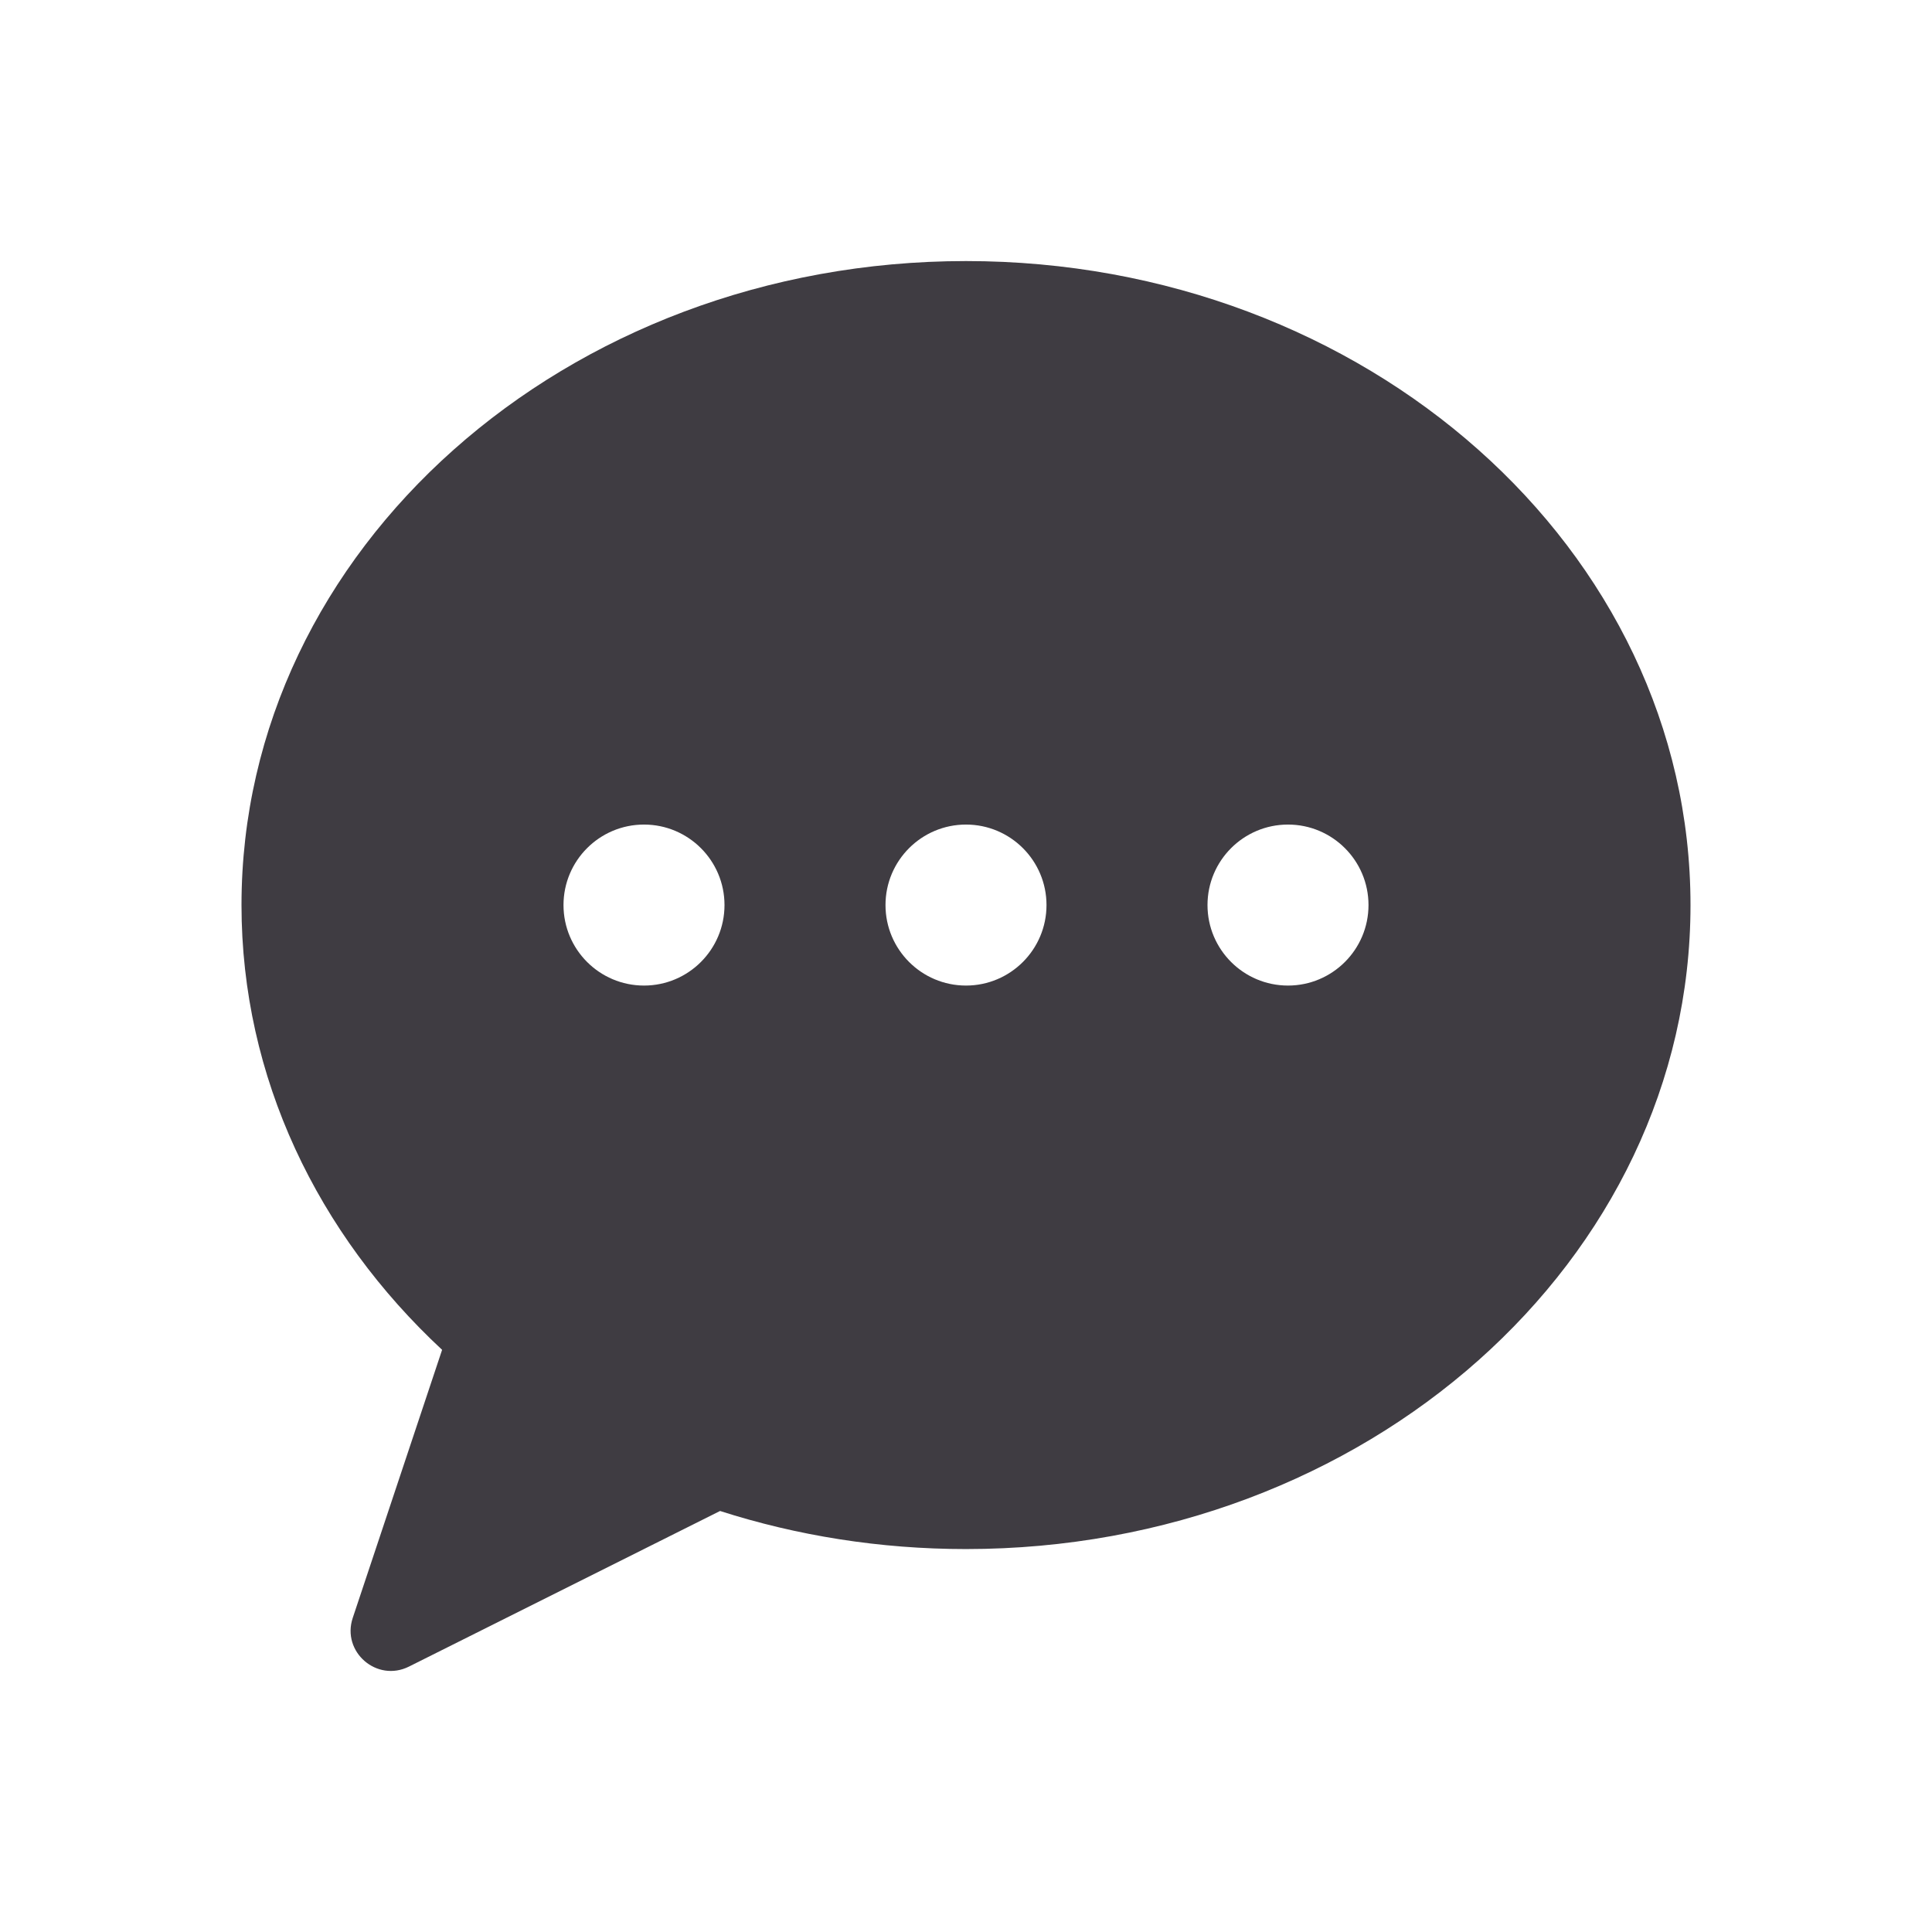 <svg width="24" height="24" viewBox="0 0 24 24" fill="none" xmlns="http://www.w3.org/2000/svg">
<path fill-rule="evenodd" clip-rule="evenodd" d="M21 11.243C21 15.661 16.971 19.243 12 19.243C10.928 19.243 9.899 19.076 8.945 18.77L5.08 20.703C4.681 20.902 4.241 20.52 4.382 20.098L5.492 16.768C3.948 15.332 3 13.386 3 11.243C3 6.825 7.029 3.243 12 3.243C16.971 3.243 21 6.825 21 11.243ZM16 12.243C16.552 12.243 17 11.795 17 11.243C17 10.691 16.552 10.243 16 10.243C15.448 10.243 15 10.691 15 11.243C15 11.795 15.448 12.243 16 12.243ZM13 11.243C13 11.795 12.552 12.243 12 12.243C11.448 12.243 11 11.795 11 11.243C11 10.691 11.448 10.243 12 10.243C12.552 10.243 13 10.691 13 11.243ZM8 12.243C8.552 12.243 9 11.795 9 11.243C9 10.691 8.552 10.243 8 10.243C7.448 10.243 7 10.691 7 11.243C7 11.795 7.448 12.243 8 12.243Z" fill="#3F3C42"/>
</svg>
